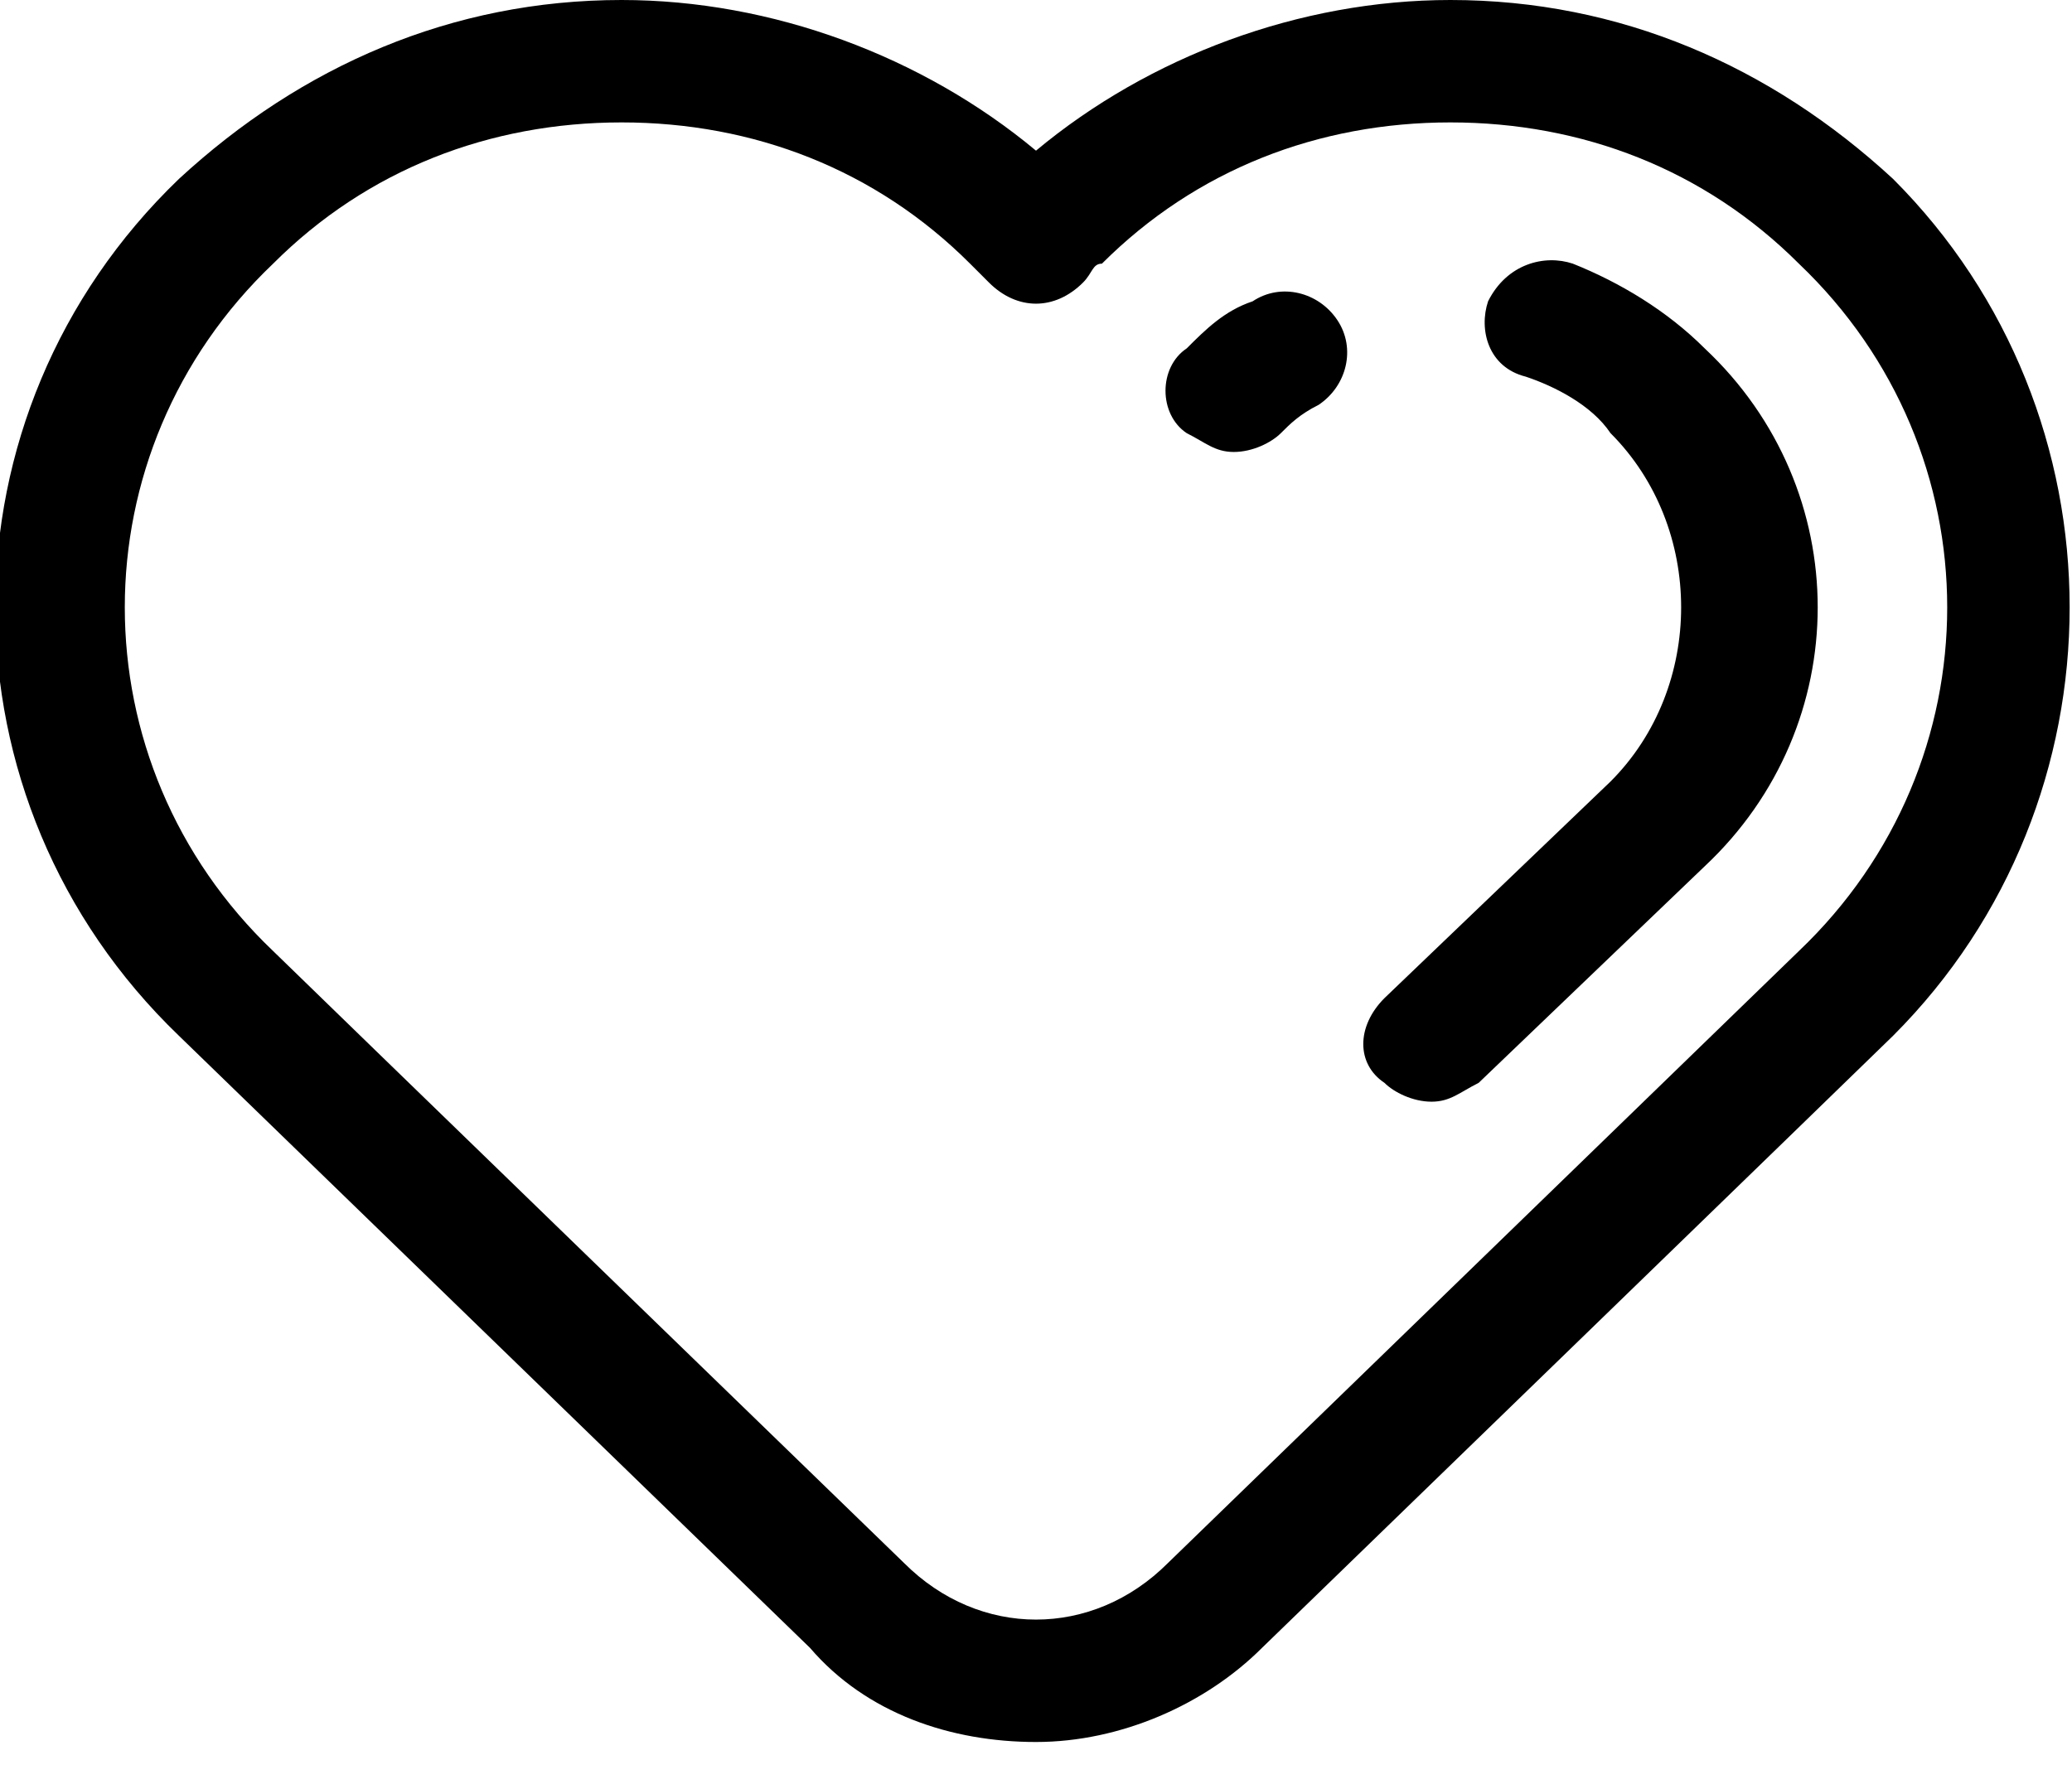 <?xml version="1.0" encoding="utf-8"?>
<!-- Generator: Adobe Illustrator 24.1.2, SVG Export Plug-In . SVG Version: 6.00 Build 0)  -->
<svg version="1.1" id="Слой_1" xmlns="http://www.w3.org/2000/svg" xmlns:xlink="http://www.w3.org/1999/xlink" x="0px" y="0px"
	 viewBox="0 0 22 19" style="enable-background:new 0 0 22 19;" xml:space="preserve">
<path class="st0" d="M14.2,3.4c0.2,0.3,0.1,0.7-0.2,0.9c-0.2,0.1-0.3,0.2-0.4,0.3c-0.1,0.1-0.3,0.2-0.5,0.2c-0.2,0-0.3-0.1-0.5-0.2
	c-0.3-0.2-0.3-0.7,0-0.9c0.2-0.2,0.4-0.4,0.7-0.5C13.6,3,14,3.1,14.2,3.4z M20.1,11c-0.1,0.1-6.7,6.5-6.7,6.5c-0.6,0.6-1.5,1-2.4,1
	s-1.8-0.3-2.4-1L1.9,11c-2.6-2.5-2.6-6.6,0-9.1C3.2,0.7,4.8,0,6.6,0C8.2,0,9.8,0.6,11,1.6c1.2-1,2.8-1.6,4.4-1.6
	c1.8,0,3.4,0.7,4.7,1.9C22.6,4.4,22.6,8.5,20.1,11z M19.1,2.8c-1-1-2.3-1.5-3.7-1.5c-1.4,0-2.7,0.5-3.7,1.5c-0.1,0-0.1,0.1-0.2,0.2
	c-0.3,0.3-0.7,0.3-1,0c-0.1-0.1-0.1-0.1-0.2-0.2c-1-1-2.3-1.5-3.7-1.5c-1.4,0-2.7,0.5-3.7,1.5c-2.1,2-2.1,5.3,0,7.3
	c0.1,0.1,6.7,6.5,6.7,6.5c0.4,0.4,0.9,0.6,1.4,0.6s1-0.2,1.4-0.6l6.7-6.5C21.2,8.1,21.2,4.8,19.1,2.8z M18.1,3.7
	c-0.4-0.4-0.9-0.7-1.4-0.9c-0.3-0.1-0.7,0-0.9,0.4c-0.1,0.3,0,0.7,0.4,0.8c0.3,0.1,0.7,0.3,0.9,0.6c1,1,1,2.7,0,3.7l-2.4,2.3
	c-0.3,0.3-0.3,0.7,0,0.9c0.1,0.1,0.3,0.2,0.5,0.2c0.2,0,0.3-0.1,0.5-0.2l2.4-2.3C19.7,7.7,19.7,5.2,18.1,3.7z"/>
</svg>
